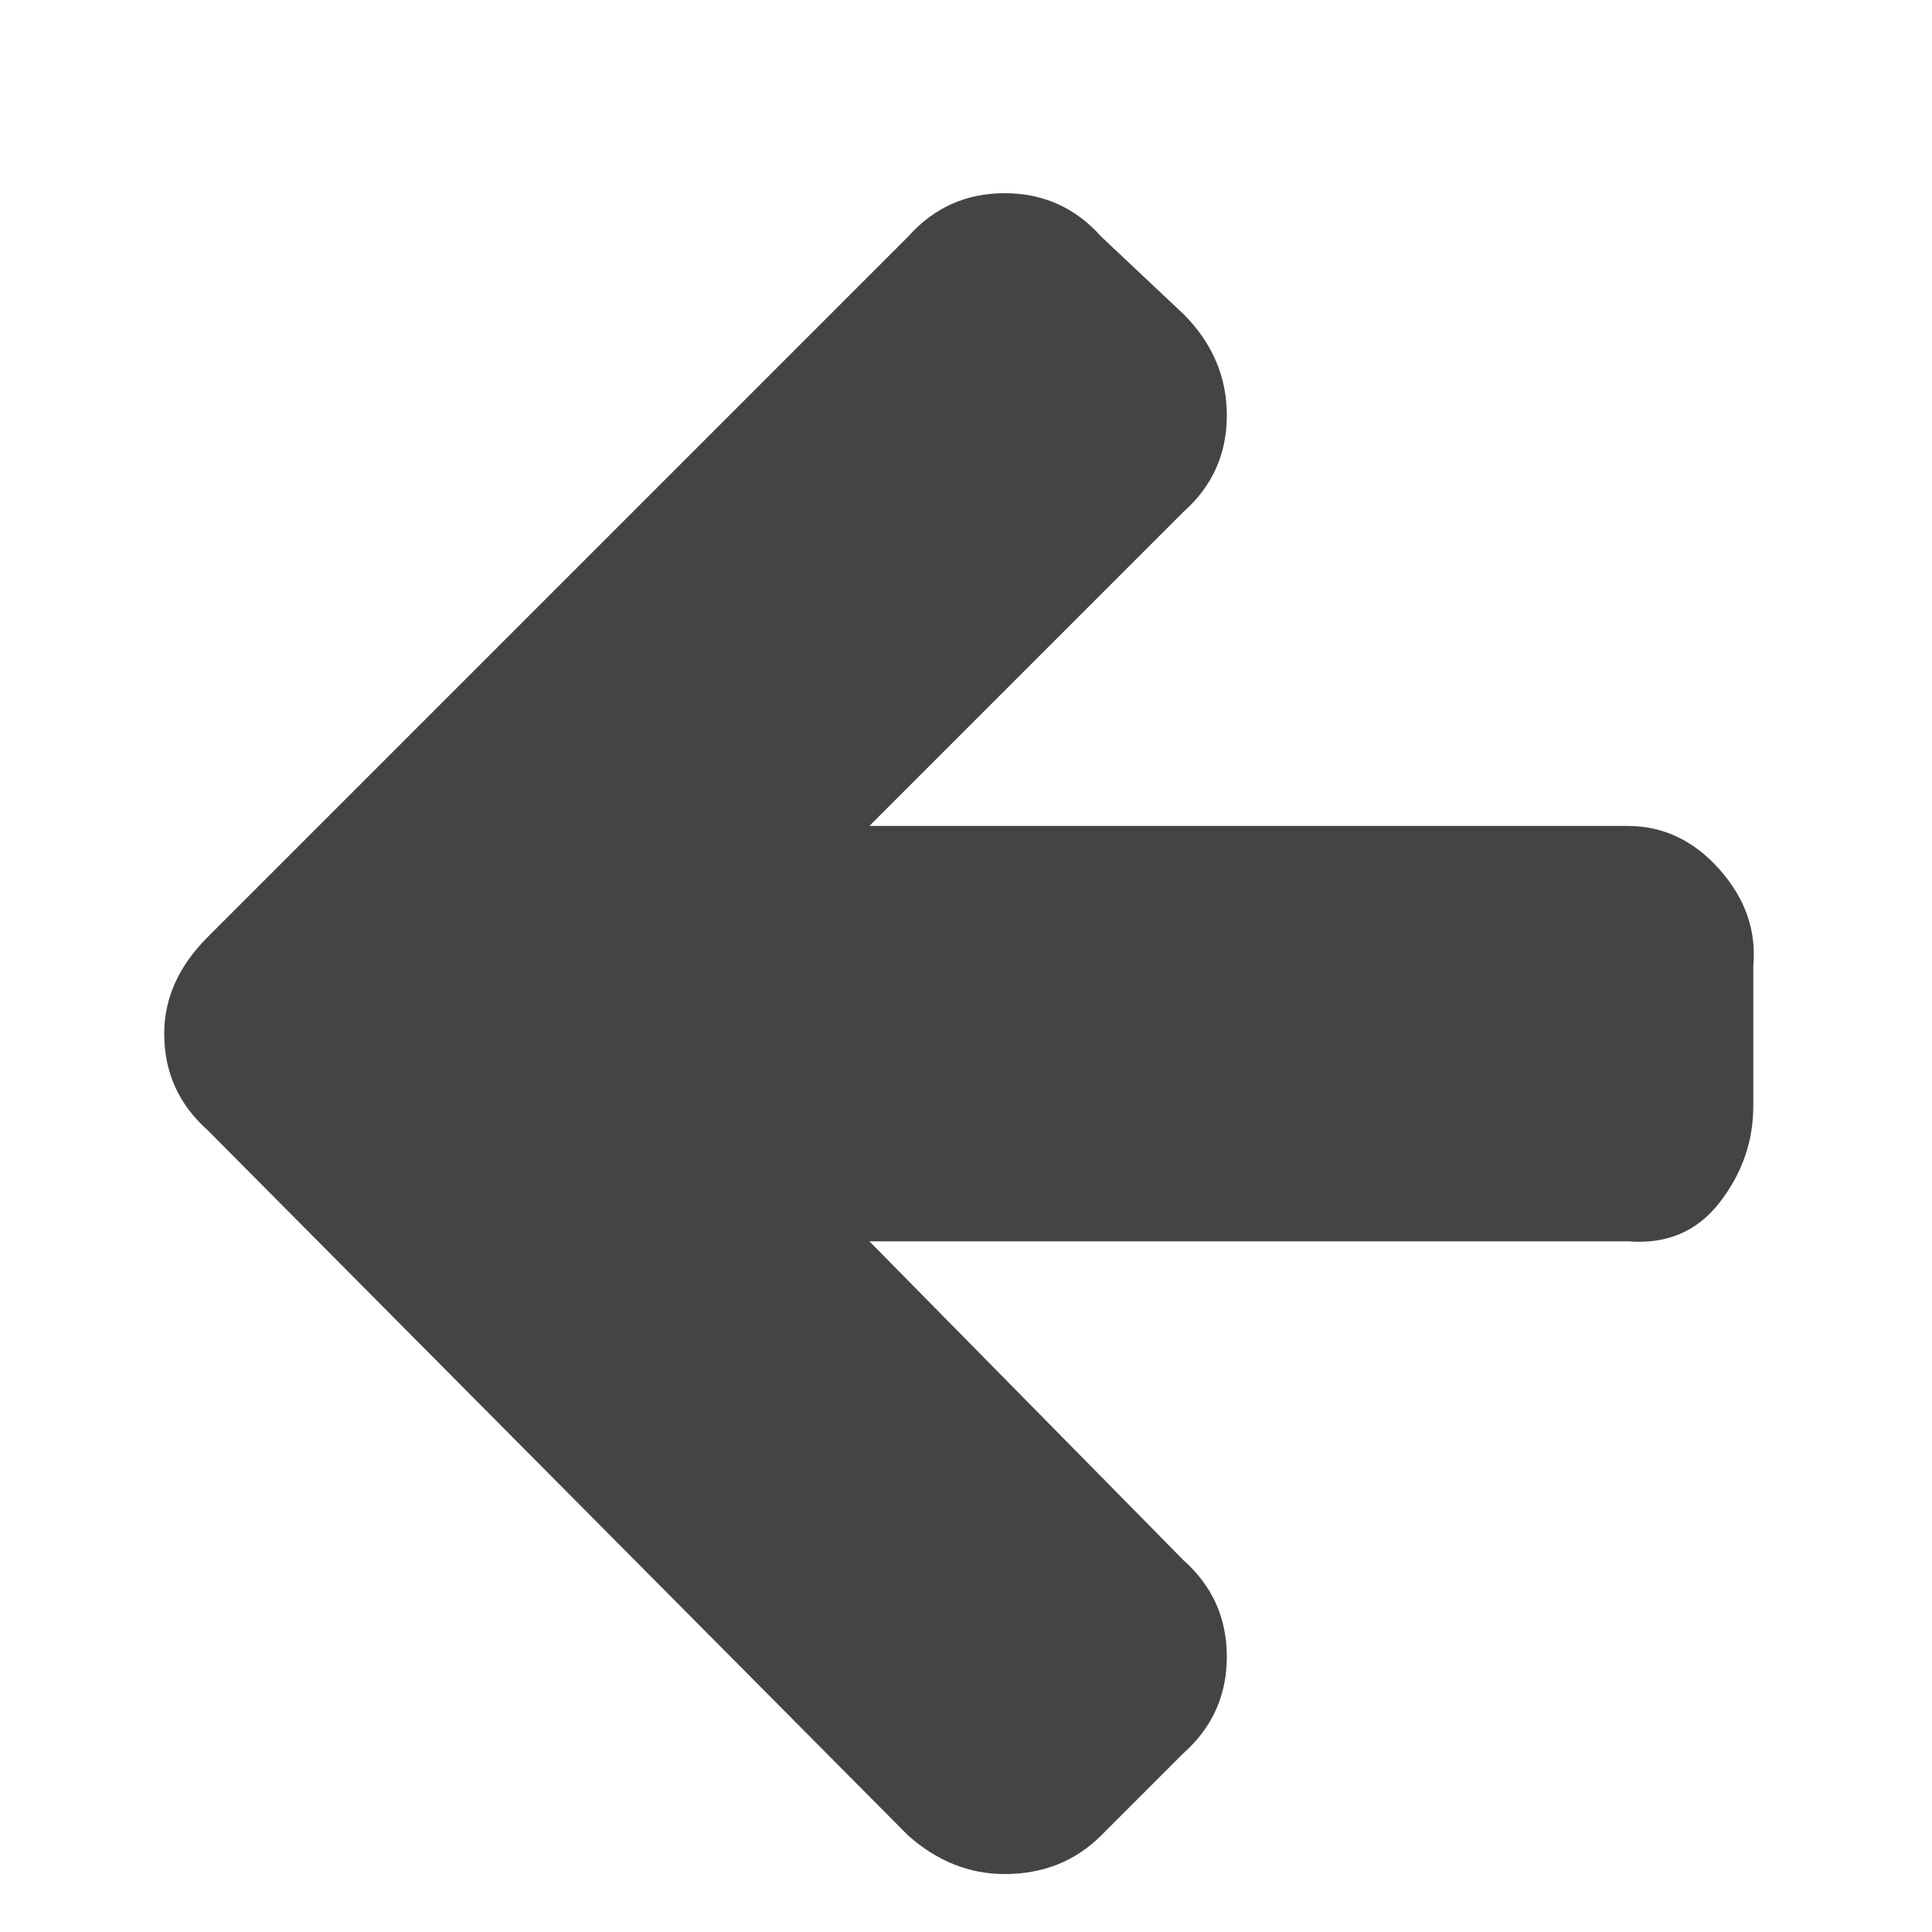 <?xml version="1.0"?><svg xmlns="http://www.w3.org/2000/svg" width="40" height="40" viewBox="0 0 40 40"><path fill="#444" d="m36.3 20v2.9q0 1.1-0.7 2t-1.9 0.8h-15.7l6.5 6.6q0.9 0.8 0.9 2t-0.9 2l-1.7 1.7q-0.8 0.8-2 0.8-1.1 0-2-0.8l-14.5-14.6q-0.9-0.8-0.9-2 0-1.1 0.9-2l14.5-14.5q0.8-0.9 2-0.9t2 0.9l1.7 1.6q0.9 0.9 0.9 2.1t-0.9 2l-6.5 6.5h15.7q1.1 0 1.9 0.9t0.7 2z"></path></svg>